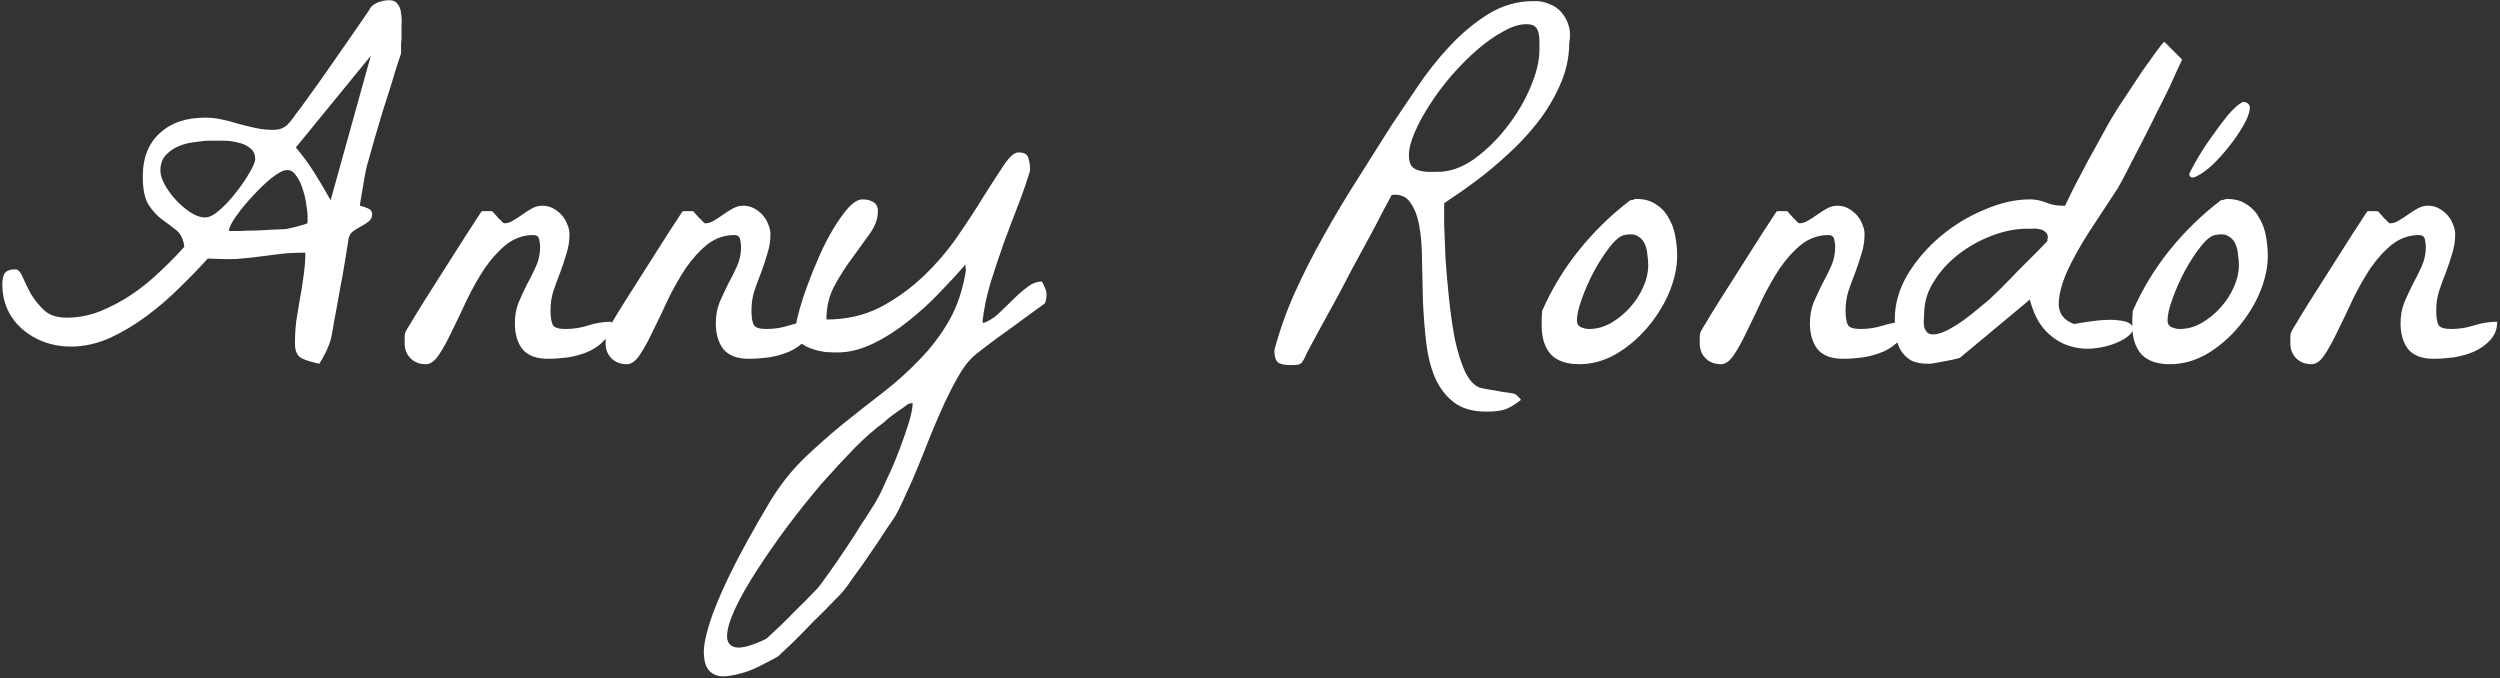 <svg width="811" height="220" viewBox="0 0 811 220" fill="none" xmlns="http://www.w3.org/2000/svg">
<rect x="0" y="0" width="811" height="220" fill="#333333" stroke="none"/>
<path d="M95.68 111.408C95.68 108.967 95.826 106.525 96.119 104.084C96.51 101.643 96.9 99.25 97.291 96.906C97.779 94.465 98.17 92.023 98.463 89.582C98.853 87.043 99.049 84.504 99.049 81.965C95.826 81.965 93.043 82.111 90.699 82.404C88.356 82.697 86.061 82.99 83.814 83.283C81.568 83.576 79.176 83.82 76.637 84.016C74.098 84.113 71.022 84.064 67.408 83.869C64.772 86.799 61.744 89.924 58.326 93.244C55.006 96.564 51.441 99.641 47.633 102.473C43.824 105.305 39.82 107.697 35.621 109.65C31.422 111.506 27.174 112.434 22.877 112.434C19.947 112.434 17.115 111.945 14.381 110.969C11.744 109.992 9.4 108.625 7.35 106.867C5.299 105.109 3.688 103.01 2.516 100.568C1.344 98.029 0.758 95.246 0.758 92.219C0.758 90.656 1.002 89.484 1.49 88.703C2.076 87.824 3.248 87.385 5.006 87.385C5.885 87.385 6.666 88.215 7.35 89.875C8.033 91.438 8.912 93.244 9.986 95.295C11.158 97.248 12.623 99.055 14.381 100.715C16.139 102.277 18.531 103.059 21.559 103.059C25.27 103.059 28.883 102.375 32.398 101.008C36.012 99.543 39.43 97.736 42.652 95.588C45.973 93.342 49.049 90.852 51.881 88.117C54.81 85.383 57.447 82.697 59.791 80.061C59.498 77.619 58.619 75.812 57.154 74.641C55.69 73.469 54.127 72.297 52.467 71.125C50.904 69.953 49.488 68.391 48.219 66.438C46.949 64.484 46.315 61.408 46.315 57.209C46.315 51.252 48.121 46.613 51.734 43.293C55.348 39.875 60.279 38.166 66.529 38.166C68.385 38.166 70.191 38.361 71.949 38.752C73.805 39.143 75.66 39.631 77.516 40.217C79.371 40.705 81.178 41.145 82.936 41.535C84.791 41.926 86.647 42.121 88.502 42.121C89.674 42.121 90.602 41.975 91.285 41.682C92.066 41.389 92.75 40.949 93.336 40.363C93.922 39.777 94.557 38.996 95.24 38.02C95.924 37.043 96.803 35.871 97.877 34.504C98.463 33.723 99.342 32.502 100.514 30.842C101.783 29.084 103.15 27.18 104.615 25.129C106.08 22.98 107.643 20.734 109.303 18.391C110.963 16.047 112.525 13.801 113.99 11.652C115.455 9.504 116.773 7.6 117.945 5.939C119.117 4.279 119.947 3.01 120.436 2.131C121.51 1.252 122.486 0.715 123.365 0.52C124.244 0.227 125.27 0.08 126.441 0.08C127.613 0.08 128.492 0.52 129.078 1.398C129.664 2.18 130.006 3.156 130.104 4.328C130.299 5.5 130.348 6.721 130.25 7.99C130.25 9.162 130.25 10.09 130.25 10.773C130.25 11.066 130.25 11.555 130.25 12.238C130.25 12.824 130.201 13.459 130.104 14.143C130.104 14.826 130.104 15.51 130.104 16.193C130.104 16.779 130.104 17.17 130.104 17.365C129.811 18.342 129.322 19.807 128.639 21.76C128.053 23.713 127.369 25.959 126.588 28.498C125.807 30.939 124.977 33.527 124.098 36.262C123.316 38.996 122.535 41.633 121.754 44.172C121.07 46.711 120.436 48.957 119.85 50.91C119.264 52.863 118.873 54.328 118.678 55.305C118.58 55.793 118.434 56.574 118.238 57.648C118.043 58.723 117.848 59.895 117.652 61.164C117.457 62.336 117.262 63.459 117.066 64.533C116.871 65.607 116.773 66.34 116.773 66.731C117.652 66.926 118.531 67.219 119.41 67.609C120.289 68 120.729 68.635 120.729 69.514C120.729 70.49 120.338 71.272 119.557 71.857C118.873 72.443 118.043 72.981 117.066 73.469C116.09 73.957 115.162 74.543 114.283 75.227C113.502 75.91 113.062 76.887 112.965 78.156C112.77 79.328 112.428 81.477 111.939 84.602C111.451 87.629 110.865 90.9 110.182 94.416C109.596 97.834 109.01 101.057 108.424 104.084C107.936 107.111 107.545 109.211 107.252 110.383C107.154 110.676 106.959 111.213 106.666 111.994C106.373 112.775 106.031 113.557 105.641 114.338C105.25 115.119 104.859 115.852 104.469 116.535C104.078 117.219 103.785 117.707 103.59 118C101.246 117.512 99.342 116.926 97.877 116.242C96.412 115.461 95.68 113.85 95.68 111.408ZM93.189 55.158C92.018 55.158 90.357 55.988 88.209 57.648C86.158 59.309 84.107 61.262 82.057 63.508C80.006 65.656 78.199 67.853 76.637 70.1C75.074 72.248 74.293 73.859 74.293 74.934C74.879 74.934 76.002 74.934 77.662 74.934C79.42 74.836 81.227 74.787 83.082 74.787C85.035 74.689 86.842 74.592 88.502 74.494C90.26 74.397 91.481 74.348 92.164 74.348C92.555 74.348 93.141 74.25 93.922 74.055C94.801 73.859 95.631 73.664 96.412 73.469C97.193 73.273 97.877 73.078 98.463 72.883C99.147 72.688 99.537 72.541 99.635 72.443C99.732 72.443 99.781 72.15 99.781 71.564C99.781 70.881 99.781 70.344 99.781 69.953C99.781 69.172 99.635 67.951 99.342 66.291C99.147 64.631 98.756 62.971 98.17 61.31C97.682 59.65 96.998 58.234 96.119 57.062C95.338 55.793 94.361 55.158 93.189 55.158ZM52.027 55.305C52.027 56.672 52.516 58.234 53.492 59.992C54.469 61.75 55.69 63.41 57.154 64.973C58.619 66.535 60.182 67.853 61.842 68.928C63.502 70.002 65.064 70.539 66.529 70.539C67.897 70.539 69.508 69.709 71.363 68.049C73.219 66.389 74.977 64.484 76.637 62.336C78.394 60.09 79.859 57.941 81.031 55.891C82.203 53.84 82.789 52.424 82.789 51.643C82.789 49.982 82.203 48.762 81.031 47.98C79.957 47.102 78.639 46.516 77.076 46.223C75.611 45.832 74.049 45.637 72.389 45.637C70.728 45.637 69.361 45.637 68.287 45.637C66.92 45.637 65.26 45.783 63.307 46.076C61.451 46.272 59.693 46.711 58.033 47.395C56.373 48.078 54.957 49.055 53.785 50.324C52.613 51.594 52.027 53.254 52.027 55.305ZM95.973 47.834C98.121 50.373 100.123 53.107 101.979 56.037C103.834 58.967 105.592 61.945 107.252 64.973L120.289 18.098L95.973 47.834ZM131.275 111.408C131.275 110.529 131.275 109.846 131.275 109.357C131.275 108.869 131.324 108.43 131.422 108.039C131.617 107.551 131.861 107.062 132.154 106.574C132.447 106.086 132.838 105.451 133.326 104.67C134.107 103.303 135.572 100.91 137.721 97.492C139.869 94.074 142.164 90.461 144.605 86.652C147.047 82.844 149.342 79.231 151.49 75.812C153.736 72.394 155.299 70.002 156.178 68.635C156.275 68.537 156.52 68.488 156.91 68.488C157.398 68.488 157.74 68.488 157.936 68.488C158.131 68.488 158.473 68.488 158.961 68.488C159.449 68.488 159.742 68.537 159.84 68.635C159.938 68.732 160.133 68.977 160.426 69.367C160.816 69.758 161.207 70.197 161.598 70.686C162.086 71.076 162.477 71.467 162.77 71.857C163.16 72.248 163.453 72.443 163.648 72.443C164.527 72.443 165.455 72.15 166.432 71.564C167.408 70.978 168.385 70.344 169.361 69.66C170.436 68.879 171.51 68.195 172.584 67.609C173.658 67.023 174.781 66.731 175.953 66.731C177.223 66.731 178.395 67.023 179.469 67.609C180.543 68.195 181.471 68.928 182.252 69.807C183.033 70.686 183.619 71.662 184.01 72.736C184.498 73.811 184.742 74.885 184.742 75.959C184.742 78.205 184.4 80.353 183.717 82.404C183.131 84.455 182.447 86.506 181.666 88.557C180.885 90.51 180.152 92.512 179.469 94.562C178.883 96.516 178.59 98.566 178.59 100.715C178.59 102.863 178.834 104.426 179.322 105.402C179.811 106.281 181.178 106.721 183.424 106.721C186.061 106.721 188.551 106.33 190.895 105.549C193.336 104.768 195.826 104.377 198.365 104.377C198.365 106.721 197.633 108.674 196.168 110.236C194.801 111.799 193.043 113.068 190.895 114.045C188.844 114.924 186.598 115.559 184.156 115.949C181.812 116.242 179.664 116.389 177.711 116.389C174 116.389 171.266 115.363 169.508 113.312C167.848 111.164 167.018 108.332 167.018 104.816C167.018 102.473 167.408 100.275 168.189 98.225C169.068 96.174 169.996 94.172 170.973 92.219C172.047 90.266 173.023 88.312 173.902 86.359C174.781 84.406 175.221 82.307 175.221 80.061C175.221 79.475 175.123 78.693 174.928 77.717C174.732 76.74 174.098 76.252 173.023 76.252C169.801 76.252 166.871 77.277 164.234 79.328C161.695 81.379 159.352 83.967 157.203 87.092C155.152 90.217 153.248 93.586 151.49 97.199C149.83 100.812 148.219 104.182 146.656 107.307C145.191 110.432 143.775 113.02 142.408 115.07C141.041 117.121 139.625 118.146 138.16 118.146C136.109 118.146 134.449 117.512 133.18 116.242C131.91 114.973 131.275 113.361 131.275 111.408ZM196.461 111.408C196.461 110.529 196.461 109.846 196.461 109.357C196.461 108.869 196.51 108.43 196.607 108.039C196.803 107.551 197.047 107.062 197.34 106.574C197.633 106.086 198.023 105.451 198.512 104.67C199.293 103.303 200.758 100.91 202.906 97.492C205.055 94.074 207.35 90.461 209.791 86.652C212.232 82.844 214.527 79.231 216.676 75.812C218.922 72.394 220.484 70.002 221.363 68.635C221.461 68.537 221.705 68.488 222.096 68.488C222.584 68.488 222.926 68.488 223.121 68.488C223.316 68.488 223.658 68.488 224.146 68.488C224.635 68.488 224.928 68.537 225.025 68.635C225.123 68.732 225.318 68.977 225.611 69.367C226.002 69.758 226.393 70.197 226.783 70.686C227.271 71.076 227.662 71.467 227.955 71.857C228.346 72.248 228.639 72.443 228.834 72.443C229.713 72.443 230.641 72.15 231.617 71.564C232.594 70.978 233.57 70.344 234.547 69.66C235.621 68.879 236.695 68.195 237.77 67.609C238.844 67.023 239.967 66.731 241.139 66.731C242.408 66.731 243.58 67.023 244.654 67.609C245.729 68.195 246.656 68.928 247.438 69.807C248.219 70.686 248.805 71.662 249.195 72.736C249.684 73.811 249.928 74.885 249.928 75.959C249.928 78.205 249.586 80.353 248.902 82.404C248.316 84.455 247.633 86.506 246.852 88.557C246.07 90.51 245.338 92.512 244.654 94.562C244.068 96.516 243.775 98.566 243.775 100.715C243.775 102.863 244.02 104.426 244.508 105.402C244.996 106.281 246.363 106.721 248.609 106.721C251.246 106.721 253.736 106.33 256.08 105.549C258.521 104.768 261.012 104.377 263.551 104.377C263.551 106.721 262.818 108.674 261.354 110.236C259.986 111.799 258.229 113.068 256.08 114.045C254.029 114.924 251.783 115.559 249.342 115.949C246.998 116.242 244.85 116.389 242.896 116.389C239.186 116.389 236.451 115.363 234.693 113.312C233.033 111.164 232.203 108.332 232.203 104.816C232.203 102.473 232.594 100.275 233.375 98.225C234.254 96.174 235.182 94.172 236.158 92.219C237.232 90.266 238.209 88.312 239.088 86.359C239.967 84.406 240.406 82.307 240.406 80.061C240.406 79.475 240.309 78.693 240.113 77.717C239.918 76.74 239.283 76.252 238.209 76.252C234.986 76.252 232.057 77.277 229.42 79.328C226.881 81.379 224.537 83.967 222.389 87.092C220.338 90.217 218.434 93.586 216.676 97.199C215.016 100.812 213.404 104.182 211.842 107.307C210.377 110.432 208.961 113.02 207.594 115.07C206.227 117.121 204.811 118.146 203.346 118.146C201.295 118.146 199.635 117.512 198.365 116.242C197.096 114.973 196.461 113.361 196.461 111.408ZM250.074 162.238C253.199 157.16 256.812 152.619 260.914 148.615C265.016 144.709 269.215 140.998 273.512 137.482C277.906 133.967 282.252 130.549 286.549 127.229C290.846 123.908 294.801 120.344 298.414 116.535C302.125 112.727 305.299 108.527 307.936 103.938C310.572 99.25 312.379 93.83 313.355 87.678C313.355 87.482 313.307 87.189 313.209 86.799C313.209 86.311 313.209 85.969 313.209 85.773C310.963 88.41 308.229 91.389 305.006 94.709C301.881 98.029 298.463 101.154 294.752 104.084C291.139 107.014 287.33 109.455 283.326 111.408C279.322 113.361 275.416 114.338 271.607 114.338C270.631 114.338 269.361 114.289 267.799 114.191C266.334 113.996 264.869 113.654 263.404 113.166C261.939 112.678 260.67 111.994 259.596 111.115C258.521 110.236 257.984 109.064 257.984 107.6C257.984 106.33 258.326 104.377 259.01 101.74C259.693 99.103 260.621 96.174 261.793 92.951C262.965 89.728 264.283 86.457 265.748 83.137C267.213 79.816 268.775 76.789 270.436 74.055C272.096 71.32 273.707 69.074 275.27 67.316C276.93 65.559 278.443 64.68 279.811 64.68C281.178 64.68 282.35 64.973 283.326 65.559C284.303 66.144 284.791 67.121 284.791 68.488C284.791 70.93 283.912 73.371 282.154 75.812C280.396 78.254 278.492 80.891 276.441 83.723C274.391 86.457 272.486 89.436 270.729 92.658C268.971 95.881 268.092 99.543 268.092 103.645C274.537 103.645 280.348 102.326 285.523 99.689C290.699 96.955 295.387 93.586 299.586 89.582C303.785 85.578 307.496 81.232 310.719 76.545C313.941 71.857 316.773 67.512 319.215 63.508C321.754 59.504 323.902 56.184 325.66 53.547C327.516 50.812 329.078 49.445 330.348 49.445C332.203 49.445 333.277 50.031 333.57 51.203C333.961 52.277 334.156 53.645 334.156 55.305C333.277 58.332 332.057 61.897 330.494 65.998C328.932 70.002 327.32 74.25 325.66 78.742C324.098 83.137 322.633 87.531 321.266 91.926C319.996 96.32 319.166 100.324 318.775 103.938C318.775 104.035 318.775 104.182 318.775 104.377C318.873 104.572 318.922 104.719 318.922 104.816C320.68 104.23 322.34 103.205 323.902 101.74C325.465 100.275 326.979 98.811 328.443 97.346C330.006 95.783 331.568 94.416 333.131 93.244C334.693 91.975 336.305 91.34 337.965 91.34C338.062 91.34 338.404 92.023 338.99 93.391C339.674 94.758 339.674 96.418 338.99 98.371C338.111 99.055 336.5 100.227 334.156 101.887C331.91 103.547 329.518 105.305 326.979 107.16C324.439 108.918 322.047 110.676 319.801 112.434C317.555 114.094 315.992 115.363 315.113 116.242C313.746 117.609 312.33 119.562 310.865 122.102C309.4 124.641 307.936 127.473 306.471 130.598C305.006 133.82 303.541 137.189 302.076 140.705C300.709 144.221 299.342 147.639 297.975 150.959C296.607 154.377 295.24 157.502 293.873 160.334C292.604 163.264 291.432 165.656 290.357 167.512C289.869 168.293 288.844 169.807 287.281 172.053C285.816 174.396 284.156 176.887 282.301 179.523C280.543 182.16 278.785 184.65 277.027 186.994C275.367 189.436 274.098 191.145 273.219 192.121C272.828 192.609 271.754 193.732 269.996 195.49C268.238 197.346 266.236 199.348 263.99 201.496C261.842 203.742 259.693 205.939 257.545 208.088C255.299 210.236 253.59 211.848 252.418 212.922C251.246 213.605 249.684 214.436 247.73 215.412C245.777 216.486 243.775 217.365 241.725 218.049C239.576 218.732 237.525 219.172 235.572 219.367C233.521 219.562 231.861 219.123 230.592 218.049C229.322 217.072 228.59 215.363 228.395 212.922C228.102 210.578 228.639 207.209 230.006 202.814C231.275 198.518 233.521 193.049 236.744 186.408C239.967 179.768 244.41 171.711 250.074 162.238ZM296.07 130.744C295.875 130.744 295.533 130.793 295.045 130.891C294.654 131.086 294.361 131.232 294.166 131.33C293.971 131.525 293.531 131.867 292.848 132.355C292.164 132.844 291.383 133.381 290.504 133.967C289.723 134.553 288.941 135.139 288.16 135.725C287.477 136.311 286.988 136.75 286.695 137.043C283.961 138.996 280.836 141.73 277.32 145.246C273.805 148.859 270.143 152.814 266.334 157.111C262.623 161.506 258.961 166.096 255.348 170.881C251.734 175.764 248.512 180.402 245.68 184.797C242.75 189.289 240.406 193.391 238.648 197.102C236.891 200.812 235.963 203.791 235.865 206.037C235.768 208.283 236.695 209.602 238.648 209.992C240.602 210.383 243.922 209.455 248.609 207.209C249.586 206.33 251.002 205.012 252.857 203.254C254.615 201.594 256.373 199.836 258.131 197.98C259.986 196.223 261.646 194.562 263.111 193C264.576 191.535 265.455 190.607 265.748 190.217C266.236 189.533 267.018 188.459 268.092 186.994C269.166 185.529 270.338 183.869 271.607 182.014C272.877 180.158 274.195 178.205 275.562 176.154C276.93 174.104 278.199 172.102 279.371 170.148C280.641 168.293 281.715 166.633 282.594 165.168C283.57 163.703 284.254 162.58 284.645 161.799C285.523 160.236 286.598 157.99 287.867 155.061C289.234 152.229 290.504 149.25 291.676 146.125C292.848 143.098 293.873 140.168 294.752 137.336C295.631 134.504 296.07 132.307 296.07 130.744ZM482.105 133.527C477.711 133.527 474.195 132.502 471.559 130.451C468.922 128.4 466.871 125.666 465.406 122.248C464.039 118.928 463.111 115.119 462.623 110.822C462.135 106.525 461.793 102.131 461.598 97.639C461.5 93.147 461.402 88.801 461.305 84.602C461.305 80.305 461.012 76.545 460.426 73.322C459.84 70.1 458.863 67.561 457.496 65.705C456.227 63.752 454.225 62.922 451.49 63.215C450.807 64.484 449.781 66.389 448.414 68.928C447.145 71.467 445.631 74.348 443.873 77.57C442.115 80.793 440.26 84.211 438.307 87.824C436.451 91.438 434.645 94.856 432.887 98.078C431.129 101.301 429.518 104.23 428.053 106.867C426.686 109.406 425.66 111.311 424.977 112.58C424.195 113.947 423.658 115.021 423.365 115.803C423.072 116.486 422.73 117.072 422.34 117.561C422.047 117.951 421.607 118.195 421.021 118.293C420.533 118.391 419.752 118.439 418.678 118.439C416.725 118.439 415.357 118.146 414.576 117.561C413.795 116.877 413.404 115.559 413.404 113.605C415.064 107.355 417.262 101.154 419.996 95.002C422.828 88.752 425.953 82.6 429.371 76.545C432.789 70.393 436.402 64.338 440.211 58.381C444.02 52.326 447.779 46.369 451.49 40.51C453.834 36.994 456.568 32.941 459.693 28.352C462.818 23.664 466.285 19.27 470.094 15.168C474 10.969 478.199 7.453 482.691 4.621C487.281 1.789 492.164 0.373 497.34 0.373C499.195 0.275 500.904 0.568 502.467 1.252C504.127 1.838 505.494 2.766 506.568 4.035C507.643 5.305 508.424 6.77 508.912 8.43C509.4 10.09 509.449 11.896 509.059 13.85C509.059 18.635 508.033 23.273 505.982 27.766C504.029 32.16 501.539 36.262 498.512 40.07C495.484 43.879 492.213 47.346 488.697 50.471C485.279 53.596 482.057 56.281 479.029 58.527C476.002 60.773 473.463 62.58 471.412 63.947C469.459 65.217 468.482 65.9 468.482 65.998C468.482 67.17 468.482 69.416 468.482 72.736C468.58 75.959 468.727 79.67 468.922 83.869C469.215 88.068 469.605 92.512 470.094 97.199C470.582 101.789 471.217 106.135 471.998 110.236C472.877 114.24 473.951 117.658 475.221 120.49C476.588 123.322 478.199 125.08 480.055 125.764C480.348 125.861 481.031 126.008 482.105 126.203C483.18 126.398 484.352 126.594 485.621 126.789C486.988 127.082 488.209 127.277 489.283 127.375C490.455 127.57 491.188 127.717 491.48 127.814C491.676 127.912 492.018 128.205 492.506 128.693C492.994 129.182 493.287 129.523 493.385 129.719C491.139 131.477 489.283 132.551 487.818 132.941C486.354 133.332 484.449 133.527 482.105 133.527ZM457.057 50.324C457.057 51.789 457.301 52.912 457.789 53.693C458.277 54.377 458.961 54.865 459.84 55.158C460.719 55.451 461.695 55.647 462.77 55.744C463.941 55.744 465.162 55.744 466.432 55.744C470.338 55.744 474.244 54.377 478.15 51.643C482.057 48.81 485.572 45.393 488.697 41.389C491.92 37.287 494.508 32.941 496.461 28.352C498.414 23.762 499.391 19.709 499.391 16.193C499.391 15.217 499.391 14.24 499.391 13.264C499.391 12.287 499.293 11.408 499.098 10.627C498.902 9.748 498.512 9.064 497.926 8.576C497.34 8.088 496.412 7.844 495.143 7.844C492.896 7.844 490.406 8.625 487.672 10.188C484.938 11.652 482.154 13.605 479.322 16.047C476.49 18.488 473.707 21.271 470.973 24.396C468.336 27.424 465.992 30.549 463.941 33.772C461.891 36.897 460.23 39.924 458.961 42.853C457.691 45.783 457.057 48.273 457.057 50.324ZM500.123 105.695C500.123 105.305 500.123 104.523 500.123 103.352C500.221 102.082 500.27 101.252 500.27 100.861C503.395 93.732 507.398 87.141 512.281 81.086C517.164 75.031 522.682 69.66 528.834 64.973C529.029 64.973 529.322 64.924 529.713 64.826C530.201 64.631 530.543 64.533 530.738 64.533C533.375 64.533 535.523 65.119 537.184 66.291C538.941 67.365 540.309 68.83 541.285 70.686C542.359 72.443 543.092 74.445 543.482 76.691C543.873 78.84 544.068 80.939 544.068 82.99C544.068 86.799 543.189 90.803 541.432 95.002C539.674 99.103 537.281 102.912 534.254 106.428C531.324 109.846 527.955 112.678 524.146 114.924C520.338 117.072 516.383 118.146 512.281 118.146C508.18 118.146 505.104 117.072 503.053 114.924C501.1 112.678 500.123 109.602 500.123 105.695ZM511.549 103.938C511.549 105.012 511.988 105.744 512.867 106.135C513.746 106.525 514.625 106.721 515.504 106.721C517.945 106.721 520.289 106.086 522.535 104.816C524.879 103.449 526.93 101.789 528.688 99.836C530.543 97.785 532.008 95.539 533.082 93.098C534.156 90.656 534.693 88.312 534.693 86.066C534.693 84.992 534.596 83.82 534.4 82.551C534.303 81.184 534.01 80.012 533.521 79.035C533.033 77.961 532.252 77.131 531.178 76.545C530.201 75.959 528.785 75.861 526.93 76.252C525.562 76.545 524 77.814 522.242 80.061C520.484 82.307 518.775 84.943 517.115 87.971C515.553 90.9 514.234 93.879 513.16 96.906C512.086 99.836 511.549 102.18 511.549 103.938ZM551.393 111.408C551.393 110.529 551.393 109.846 551.393 109.357C551.393 108.869 551.441 108.43 551.539 108.039C551.734 107.551 551.979 107.062 552.271 106.574C552.564 106.086 552.955 105.451 553.443 104.67C554.225 103.303 555.689 100.91 557.838 97.492C559.986 94.074 562.281 90.461 564.723 86.652C567.164 82.844 569.459 79.231 571.607 75.812C573.854 72.394 575.416 70.002 576.295 68.635C576.393 68.537 576.637 68.488 577.027 68.488C577.516 68.488 577.857 68.488 578.053 68.488C578.248 68.488 578.59 68.488 579.078 68.488C579.566 68.488 579.859 68.537 579.957 68.635C580.055 68.732 580.25 68.977 580.543 69.367C580.934 69.758 581.324 70.197 581.715 70.686C582.203 71.076 582.594 71.467 582.887 71.857C583.277 72.248 583.57 72.443 583.766 72.443C584.645 72.443 585.572 72.15 586.549 71.564C587.525 70.978 588.502 70.344 589.479 69.66C590.553 68.879 591.627 68.195 592.701 67.609C593.775 67.023 594.898 66.731 596.07 66.731C597.34 66.731 598.512 67.023 599.586 67.609C600.66 68.195 601.588 68.928 602.369 69.807C603.15 70.686 603.736 71.662 604.127 72.736C604.615 73.811 604.859 74.885 604.859 75.959C604.859 78.205 604.518 80.353 603.834 82.404C603.248 84.455 602.564 86.506 601.783 88.557C601.002 90.51 600.27 92.512 599.586 94.562C599 96.516 598.707 98.566 598.707 100.715C598.707 102.863 598.951 104.426 599.439 105.402C599.928 106.281 601.295 106.721 603.541 106.721C606.178 106.721 608.668 106.33 611.012 105.549C613.453 104.768 615.943 104.377 618.482 104.377C618.482 106.721 617.75 108.674 616.285 110.236C614.918 111.799 613.16 113.068 611.012 114.045C608.961 114.924 606.715 115.559 604.273 115.949C601.93 116.242 599.781 116.389 597.828 116.389C594.117 116.389 591.383 115.363 589.625 113.312C587.965 111.164 587.135 108.332 587.135 104.816C587.135 102.473 587.525 100.275 588.307 98.225C589.186 96.174 590.113 94.172 591.09 92.219C592.164 90.266 593.141 88.312 594.02 86.359C594.898 84.406 595.338 82.307 595.338 80.061C595.338 79.475 595.24 78.693 595.045 77.717C594.85 76.74 594.215 76.252 593.141 76.252C589.918 76.252 586.988 77.277 584.352 79.328C581.812 81.379 579.469 83.967 577.32 87.092C575.27 90.217 573.365 93.586 571.607 97.199C569.947 100.812 568.336 104.182 566.773 107.307C565.309 110.432 563.893 113.02 562.525 115.07C561.158 117.121 559.742 118.146 558.277 118.146C556.227 118.146 554.566 117.512 553.297 116.242C552.027 114.973 551.393 113.361 551.393 111.408ZM614.674 103.498C614.674 98.615 616.041 93.83 618.775 89.143C621.607 84.455 625.172 80.305 629.469 76.691C633.766 73.078 638.502 70.197 643.678 68.049C648.854 65.803 653.785 64.68 658.473 64.68C660.328 64.68 662.086 65.022 663.746 65.705C665.406 66.389 667.164 66.731 669.02 66.731H669.898C670.387 65.656 671.314 63.752 672.682 61.018C674.146 58.283 675.66 55.402 677.223 52.375C678.883 49.348 680.445 46.516 681.91 43.879C683.375 41.145 684.449 39.24 685.133 38.166C686.207 36.31 687.672 34.016 689.527 31.281C691.383 28.449 693.189 25.715 694.947 23.078C696.803 20.441 698.414 18.195 699.781 16.34C701.148 14.484 701.93 13.557 702.125 13.557L707.838 19.27C707.838 19.465 707.447 20.344 706.666 21.906C705.982 23.469 705.055 25.52 703.883 28.059C702.711 30.5 701.344 33.234 699.781 36.262C698.316 39.289 696.803 42.316 695.24 45.344C693.678 48.371 692.164 51.301 690.699 54.133C689.332 56.867 688.111 59.162 687.037 61.018C684.01 65.607 680.934 70.295 677.809 75.08C674.781 79.768 672.34 84.162 670.484 88.264C668.727 92.268 667.848 95.783 667.848 98.811C667.945 101.838 669.605 103.938 672.828 105.109C678.688 104.035 683.082 103.596 686.012 103.791C688.941 103.986 690.748 104.523 691.432 105.402C692.213 106.184 692.115 107.16 691.139 108.332C690.162 109.406 688.6 110.383 686.451 111.262C684.4 112.141 682.008 112.727 679.273 113.02C676.539 113.312 673.805 113.02 671.07 112.141C668.336 111.262 665.846 109.65 663.6 107.307C661.354 104.963 659.645 101.594 658.473 97.199L635.768 116.096C635.768 116.096 635.377 116.193 634.596 116.389C633.912 116.584 633.033 116.779 631.959 116.975C630.982 117.17 629.957 117.365 628.883 117.561C627.809 117.756 626.93 117.902 626.246 118H625.367C623.121 118 621.266 117.609 619.801 116.828C618.434 115.949 617.359 114.875 616.578 113.605C615.797 112.238 615.26 110.676 614.967 108.918C614.771 107.16 614.674 105.354 614.674 103.498ZM624.195 101.887C624.195 102.473 624.146 103.156 624.049 103.938C624.049 104.719 624.098 105.451 624.195 106.135C624.391 106.721 624.684 107.258 625.074 107.746C625.562 108.234 626.246 108.479 627.125 108.479C628.395 108.479 629.908 108.039 631.666 107.16C633.521 106.184 635.328 105.061 637.086 103.791C638.844 102.521 640.455 101.252 641.92 99.982C643.482 98.713 644.605 97.785 645.289 97.199C645.973 96.516 647.242 95.295 649.098 93.537C650.953 91.682 652.857 89.728 654.811 87.678C656.861 85.627 658.766 83.723 660.523 81.965C662.281 80.207 663.502 78.938 664.186 78.156V77.717C664.186 77.522 664.186 77.424 664.186 77.424C664.283 77.326 664.332 77.228 664.332 77.131C664.332 76.252 664.039 75.617 663.453 75.227C662.965 74.738 662.33 74.445 661.549 74.348C660.865 74.152 660.133 74.103 659.352 74.201C658.57 74.201 657.936 74.201 657.447 74.201C653.932 74.201 650.221 74.934 646.314 76.398C642.408 77.863 638.795 79.865 635.475 82.404C632.252 84.846 629.566 87.775 627.418 91.193C625.27 94.514 624.195 98.078 624.195 101.887ZM691.725 105.695C691.725 105.305 691.725 104.523 691.725 103.352C691.822 102.082 691.871 101.252 691.871 100.861C694.996 93.732 699 87.141 703.883 81.086C708.766 75.031 714.283 69.66 720.436 64.973C720.631 64.973 720.924 64.924 721.314 64.826C721.803 64.631 722.145 64.533 722.34 64.533C724.977 64.533 727.125 65.119 728.785 66.291C730.543 67.365 731.91 68.83 732.887 70.686C733.961 72.443 734.693 74.445 735.084 76.691C735.475 78.84 735.67 80.939 735.67 82.99C735.67 86.799 734.791 90.803 733.033 95.002C731.275 99.103 728.883 102.912 725.855 106.428C722.926 109.846 719.557 112.678 715.748 114.924C711.939 117.072 707.984 118.146 703.883 118.146C699.781 118.146 696.705 117.072 694.654 114.924C692.701 112.678 691.725 109.602 691.725 105.695ZM703.15 103.938C703.15 105.012 703.59 105.744 704.469 106.135C705.348 106.525 706.227 106.721 707.105 106.721C709.547 106.721 711.891 106.086 714.137 104.816C716.48 103.449 718.531 101.789 720.289 99.836C722.145 97.785 723.609 95.539 724.684 93.098C725.758 90.656 726.295 88.312 726.295 86.066C726.295 84.992 726.197 83.82 726.002 82.551C725.904 81.184 725.611 80.012 725.123 79.035C724.635 77.961 723.854 77.131 722.779 76.545C721.803 75.959 720.387 75.861 718.531 76.252C717.164 76.545 715.602 77.814 713.844 80.061C712.086 82.307 710.377 84.943 708.717 87.971C707.154 90.9 705.836 93.879 704.762 96.906C703.688 99.836 703.15 102.18 703.15 103.938ZM727.613 33.039C729.273 33.137 730.006 33.967 729.811 35.529C729.615 36.994 728.883 38.801 727.613 40.949C726.441 43 724.928 45.197 723.072 47.541C721.217 49.885 719.361 51.935 717.506 53.693C715.65 55.353 713.99 56.525 712.525 57.209C711.158 57.893 710.377 57.648 710.182 56.477C710.572 55.5 711.451 53.84 712.818 51.496C714.186 49.152 715.748 46.76 717.506 44.318C719.264 41.779 721.021 39.435 722.779 37.287C724.635 35.139 726.246 33.723 727.613 33.039ZM742.994 111.408C742.994 110.529 742.994 109.846 742.994 109.357C742.994 108.869 743.043 108.43 743.141 108.039C743.336 107.551 743.58 107.062 743.873 106.574C744.166 106.086 744.557 105.451 745.045 104.67C745.826 103.303 747.291 100.91 749.439 97.492C751.588 94.074 753.883 90.461 756.324 86.652C758.766 82.844 761.061 79.231 763.209 75.812C765.455 72.394 767.018 70.002 767.896 68.635C767.994 68.537 768.238 68.488 768.629 68.488C769.117 68.488 769.459 68.488 769.654 68.488C769.85 68.488 770.191 68.488 770.68 68.488C771.168 68.488 771.461 68.537 771.559 68.635C771.656 68.732 771.852 68.977 772.145 69.367C772.535 69.758 772.926 70.197 773.316 70.686C773.805 71.076 774.195 71.467 774.488 71.857C774.879 72.248 775.172 72.443 775.367 72.443C776.246 72.443 777.174 72.15 778.15 71.564C779.127 70.978 780.104 70.344 781.08 69.66C782.154 68.879 783.229 68.195 784.303 67.609C785.377 67.023 786.5 66.731 787.672 66.731C788.941 66.731 790.113 67.023 791.188 67.609C792.262 68.195 793.189 68.928 793.971 69.807C794.752 70.686 795.338 71.662 795.729 72.736C796.217 73.811 796.461 74.885 796.461 75.959C796.461 78.205 796.119 80.353 795.436 82.404C794.85 84.455 794.166 86.506 793.385 88.557C792.604 90.51 791.871 92.512 791.188 94.562C790.602 96.516 790.309 98.566 790.309 100.715C790.309 102.863 790.553 104.426 791.041 105.402C791.529 106.281 792.896 106.721 795.143 106.721C797.779 106.721 800.27 106.33 802.613 105.549C805.055 104.768 807.545 104.377 810.084 104.377C810.084 106.721 809.352 108.674 807.887 110.236C806.52 111.799 804.762 113.068 802.613 114.045C800.562 114.924 798.316 115.559 795.875 115.949C793.531 116.242 791.383 116.389 789.43 116.389C785.719 116.389 782.984 115.363 781.227 113.312C779.566 111.164 778.736 108.332 778.736 104.816C778.736 102.473 779.127 100.275 779.908 98.225C780.787 96.174 781.715 94.172 782.691 92.219C783.766 90.266 784.742 88.312 785.621 86.359C786.5 84.406 786.939 82.307 786.939 80.061C786.939 79.475 786.842 78.693 786.646 77.717C786.451 76.74 785.816 76.252 784.742 76.252C781.52 76.252 778.59 77.277 775.953 79.328C773.414 81.379 771.07 83.967 768.922 87.092C766.871 90.217 764.967 93.586 763.209 97.199C761.549 100.812 759.938 104.182 758.375 107.307C756.91 110.432 755.494 113.02 754.127 115.07C752.76 117.121 751.344 118.146 749.879 118.146C747.828 118.146 746.168 117.512 744.898 116.242C743.629 114.973 742.994 113.361 742.994 111.408Z" fill="white"/>
</svg>
